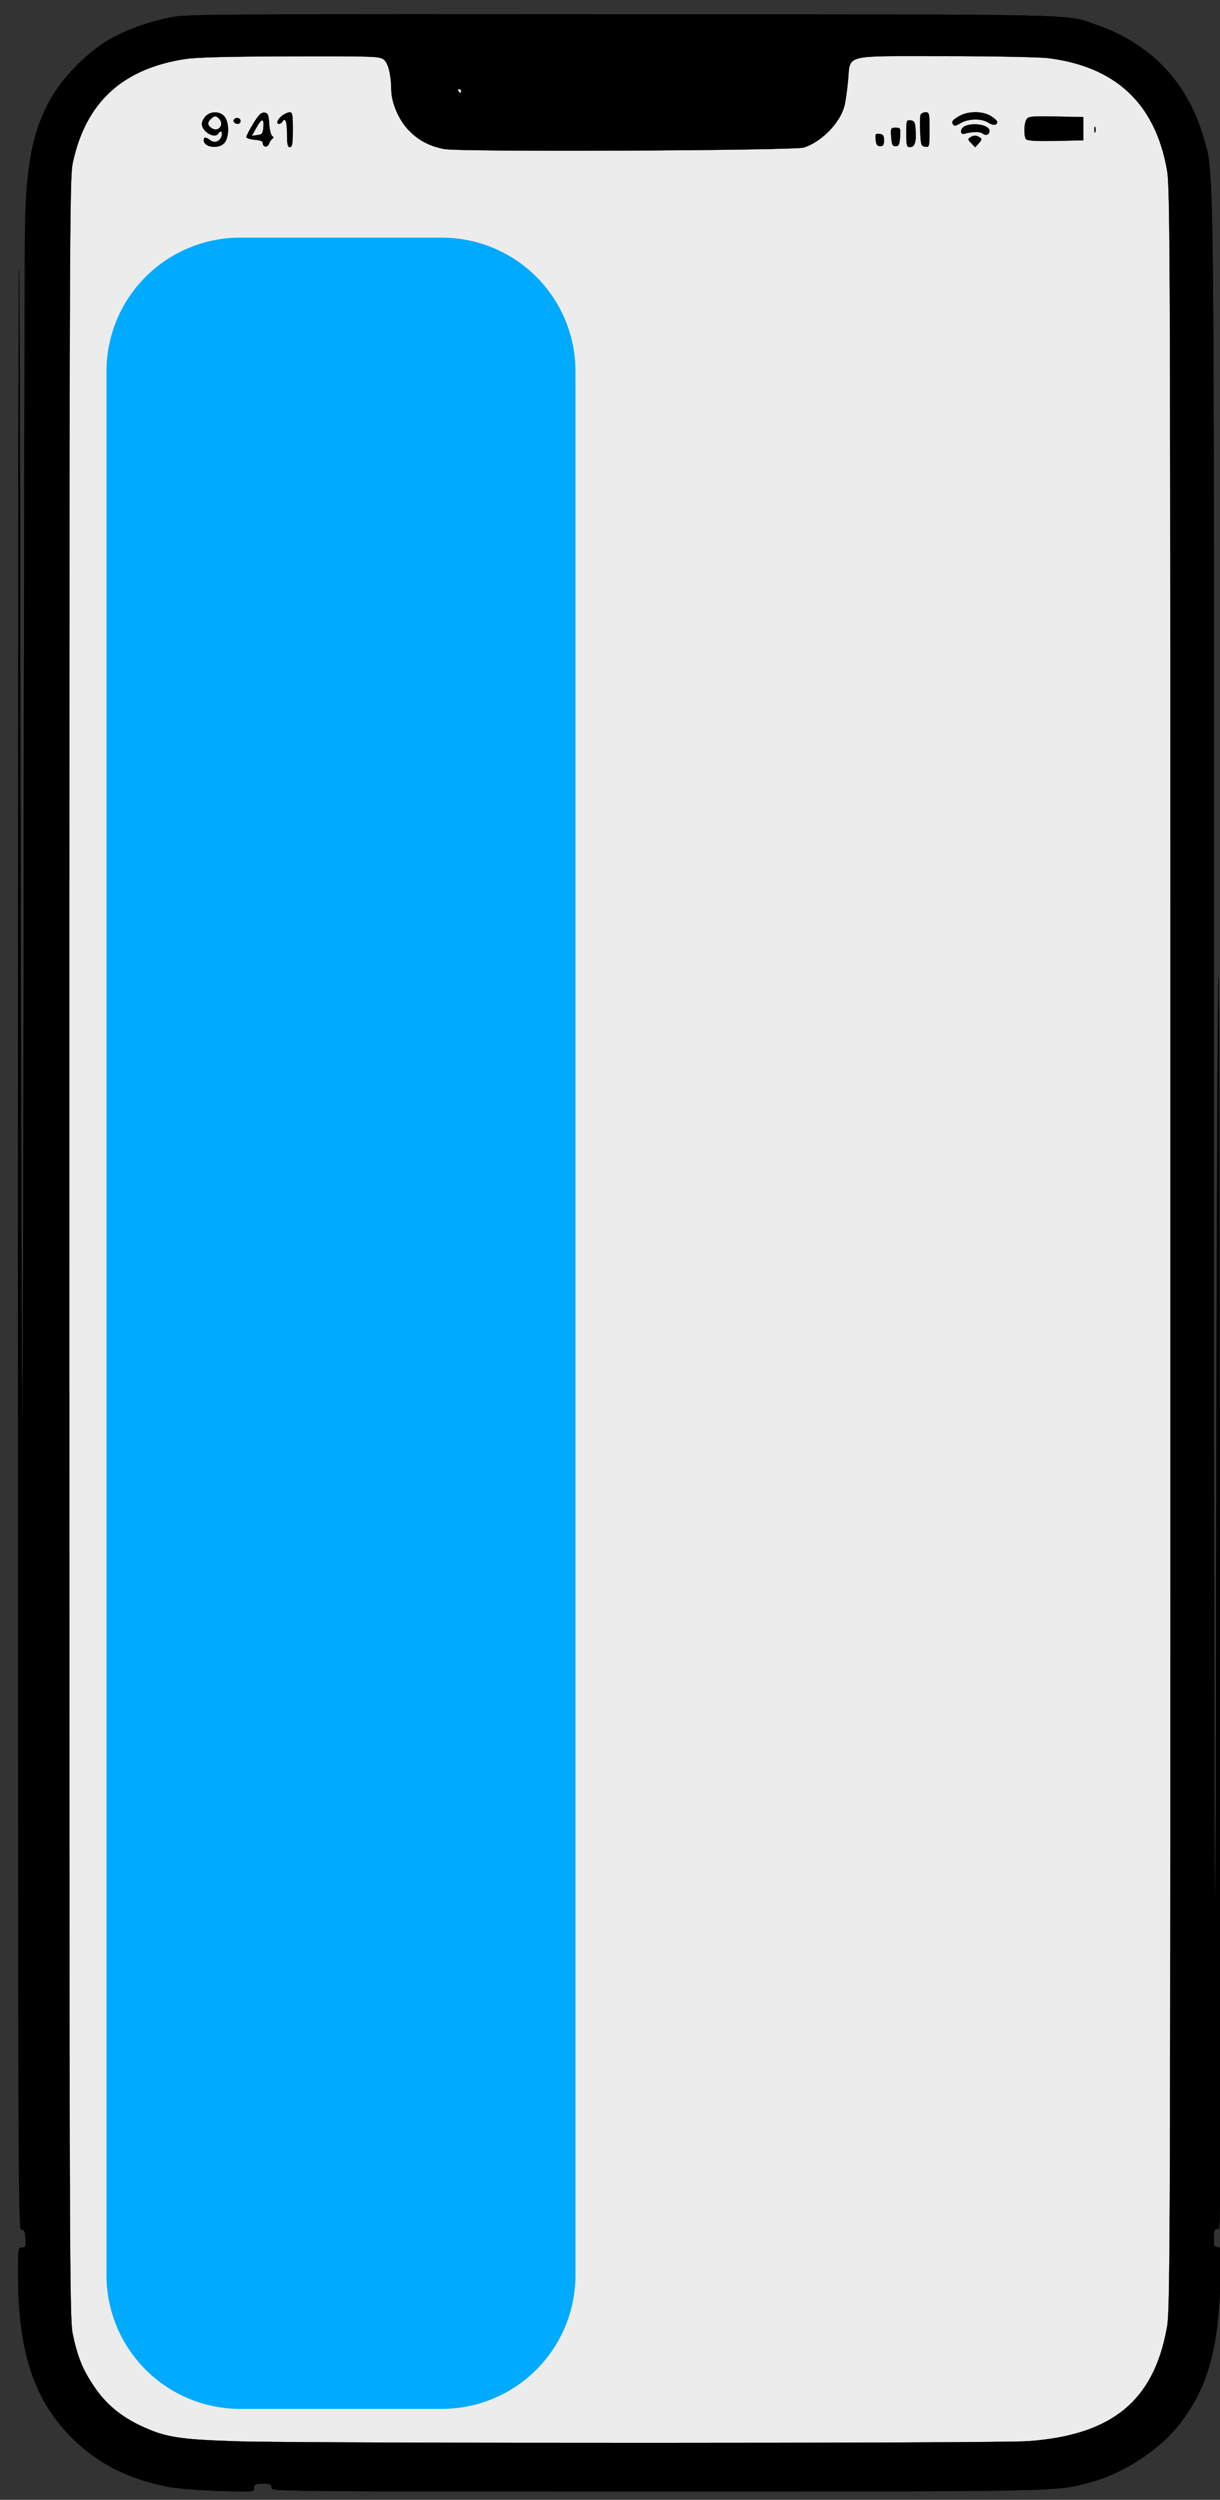 <svg
   xmlns="http://www.w3.org/2000/svg"
   width="145mm"
   height="297mm"
   viewBox="0 0 145 297"
   version="1.1"
   id="svg8">
  <rect x="0" y="0" width="145" height="297" fill="#333333" stroke="none"/>
  <defs
     id="defs2" />
  <g
     id="layer1" />
  <g
     id="layer2"
     style="opacity:1">
    <g
       transform="matrix(0.023,0,0,-0.023,-143.693,127.831)"
       fill="#000000"
       stroke="none"
       id="g38-3"
       style="fill:#000000;stroke:#000000">
      <path
         d="m 7239.694,5385.548 c -116.82,-18.664 -249.087,-65.813 -340.805,-120.82 -99.442,-59.919 -218.192,-180.738 -277.085,-281.912 -96.545,-166.986 -132.267,-340.848 -137.094,-672.856 -1.931,-115.908 -4.827,-1726.833 -6.758,-3580.379 -2.896,-2193.412 -5.793,-2950.743 -8.689,-2170.82 -2.896,659.104 -5.793,2174.749 -7.724,3368.209 -0.966,1193.46 -3.862,2172.785 -6.758,2174.749 -2.896,2.947 -4.827,-2234.668 -4.827,-4972.258 0,-4734.548 0.966,-4977.169 16.413,-4974.222 14.482,1.964 18.344,-5.894 20.274,-43.22 2.896,-42.238 0.966,-47.149 -16.413,-47.149 -19.309,0 -20.274,-4.911 -20.274,-132.607 0,-386.033 75.305,-627.671 254.879,-818.232 128.405,-136.536 281.912,-220.029 488.519,-262.267 40.549,-8.841 152.541,-17.681 253.914,-21.61 179.574,-5.894 180.54,-5.894 180.54,15.716 0,17.681 5.793,20.628 43.445,20.628 36.687,0 43.445,-2.947 43.445,-19.645 0,-19.645 6.758,-19.645 1914.491,-19.645 2053.516,0 2003.312,-0.982 2179.025,49.114 165.092,47.149 343.701,167.968 441.212,298.611 137.094,184.667 188.263,369.334 199.849,729.828 5.792,154.216 4.827,159.128 -13.517,162.075 -11.585,1.964 -20.274,5.894 -19.309,10.805 v 45.185 c 0,30.45 3.862,37.326 17.378,36.344 19.309,-0.982 18.344,-183.685 11.586,4335.746 -2.897,2086.344 -4.828,2403.618 -10.62,1635.482 -2.897,-523.551 -6.758,-1704.241 -7.724,-2621.682 0,-918.424 -2.896,-1666.915 -5.793,-1663.968 -2.896,1.964 -4.827,1933.11 -4.827,4291.544 0,4655.966 1.931,4446.743 -53.1,4638.286 -79.167,278.965 -266.465,476.401 -539.688,570.699 -151.576,53.042 -15.447,50.096 -2347.013,51.079 -1779.328,1.964 -2167.44,0 -2236.952,-10.805 z"
         id="path10-5"
         style="fill:#ececec;stroke:#000000;stroke-width:0.974" />
      <path
         d="m 5662,12250 c 0,-14 2,-19 5,-12 2,6 2,18 0,25 -3,6 -5,1 -5,-13 z"
         id="path30-4"
         style="fill:#000000;stroke:#000000" />
      <rect
         style="fill:#00aaff;fill-opacity:1;stroke:#00aaff;stroke-width:1381.28;stroke-linejoin:round;stroke-miterlimit:4;stroke-dasharray:none;stroke-opacity:1"
         id="rect259"
         width="1042.174"
         height="9834.253"
         x="7488.452"
         y="-3639.704"
         transform="scale(1,-1)" />
    </g>
    <g
       transform="matrix(0.023,0,0,-0.023,-0.158,297.157)"
       fill="#000000"
       stroke="none"
       id="g38"
       style="fill:#000000;stroke:#000000">
      <path
         d="m 918,12835 c -121,-19 -258,-67 -353,-123 -103,-61 -226,-184 -287,-287 -100,-170 -137,-347 -142,-685 -2,-118 -5,-1758 -7,-3645 -3,-2233 -6,-3004 -9,-2210 -3,671 -6,2214 -8,3429 -1,1215 -4,2212 -7,2214 -3,3 -5,-2275 -5,-5062 0,-4820 1,-5067 17,-5064 15,2 19,-6 21,-44 3,-43 1,-48 -17,-48 -20,0 -21,-5 -21,-135 0,-393 78,-639 264,-833 133,-139 292,-224 506,-267 42,-9 158,-18 263,-22 186,-6 187,-6 187,16 0,18 6,21 45,21 38,0 45,-3 45,-20 0,-20 7,-20 1983,-20 2127,0 2075,-1 2257,50 171,48 356,171 457,304 142,188 195,376 207,743 6,157 5,162 -14,165 -12,2 -21,6 -20,11 0,4 0,25 0,46 0,31 4,38 18,37 20,-1 19,-187 12,4414 -3,2124 -5,2447 -11,1665 -3,-533 -7,-1735 -8,-2669 0,-935 -3,-1697 -6,-1694 -3,2 -5,1968 -5,4369 0,4740 2,4527 -55,4722 -82,284 -276,485 -559,581 -157,54 -16,51 -2431,52 -1843,2 -2245,0 -2317,-11 z m 1072,-223 c 24,-19 38,-79 39,-159 1,-64 38,-151 87,-203 50,-54 111,-86 187,-100 84,-16 1811,-8 1859,8 92,31 185,127 208,213 6,21 14,80 19,131 13,140 -32,128 500,128 246,0 485,-5 531,-10 351,-43 556,-234 617,-577 17,-93 18,-388 18,-5573 0,-5190 -1,-5480 -18,-5573 C 5969,518 5754,342 5322,310 5166,298 1614,298 1235,309 930,319 864,329 735,389 629,439 553,503 492,594 c -58,86 -84,150 -109,268 -17,79 -18,325 -18,5608 0,5304 1,5528 18,5609 67,312 256,486 581,536 56,9 226,13 542,14 432,1 463,0 484,-17 z m 400,-162 c 0,-5 -2,-10 -4,-10 -3,0 -8,5 -11,10 -3,6 -1,10 4,10 6,0 11,-4 11,-10 z"
         id="path10"
         style="fill:#000000;stroke:#000000" />
      <path
         d="m 1070,12320 c -11,-11 -20,-29 -20,-40 0,-40 67,-79 85,-50 11,18 23,11 18,-10 -8,-30 -36,-42 -59,-25 -24,18 -34,19 -34,0 0,-36 76,-47 106,-14 26,29 26,109 0,138 -24,27 -70,27 -96,1 z m 68,-12 c 30,-30 -1,-73 -36,-51 -23,14 -25,29 -7,47 20,19 27,20 43,4 z"
         id="path12"
         style="fill:#000000;stroke:#000000" />
      <path
         d="m 1316,12282 c -20,-33 -36,-64 -36,-70 0,-6 19,-12 43,-14 28,-2 42,-8 42,-17 0,-22 24,-25 32,-4 3,10 11,21 17,26 8,5 7,9 -1,15 -6,4 -13,32 -15,62 -3,47 -6,55 -24,58 -17,2 -30,-10 -58,-56 z m 52,-19 c -3,-33 -6,-38 -32,-41 l -28,-4 23,41 c 28,51 41,52 37,4 z"
         id="path14"
         style="fill:#000000;stroke:#000000" />
      <path
         d="m 1463,12321 c -24,-20 -30,-41 -14,-41 6,0 13,5 16,10 16,26 25,4 25,-60 0,-56 3,-70 15,-70 12,0 15,17 15,90 0,79 -2,90 -17,90 -10,-1 -28,-9 -40,-19 z"
         id="path16"
         style="fill:#000000;stroke:#000000" />
      <path
         d="m 4764,12327 c -3,-8 -4,-47 -2,-88 3,-68 5,-74 26,-77 21,-3 22,-1 22,87 0,85 -1,91 -20,91 -11,0 -23,-6 -26,-13 z"
         id="path18"
         style="fill:#000000;stroke:#000000" />
      <path
         d="m 4958,12317 c -28,-17 -35,-26 -28,-37 8,-13 13,-12 41,4 41,24 109,25 143,2 26,-16 46,-14 46,5 0,5 -15,18 -32,29 -46,28 -122,27 -170,-3 z"
         id="path20"
         style="fill:#000000;stroke:#000000" />
      <path
         d="m 5310,12301 c -12,-23 -13,-81 -2,-99 7,-9 44,-12 153,-10 l 144,3 v 60 60 l -142,3 c -132,2 -143,1 -153,-17 z"
         id="path22"
         style="fill:#000000;stroke:#000000" />
      <path
         d="m 1217,12304 c -9,-10 2,-24 19,-24 8,0 14,7 14,15 0,15 -21,21 -33,9 z"
         id="path24"
         style="fill:#000000;stroke:#000000" />
      <path
         d="m 4690,12231 c 0,-64 2,-71 20,-71 24,0 33,29 28,91 -2,37 -7,45 -25,47 -22,3 -23,0 -23,-67 z"
         id="path26"
         style="fill:#000000;stroke:#000000" />
      <path
         d="m 4992,12268 c -24,-12 -26,-46 -1,-39 39,11 81,12 94,1 16,-13 35,-6 35,14 0,30 -83,45 -128,24 z"
         id="path28"
         style="fill:#000000;stroke:#000000" />
      <path
         d="m 5662,12250 c 0,-14 2,-19 5,-12 2,6 2,18 0,25 -3,6 -5,1 -5,-13 z"
         id="path30"
         style="fill:#000000;stroke:#000000" />
      <path
         d="m 4612,12213 c 3,-40 6,-48 23,-48 17,0 20,8 23,48 3,45 2,47 -23,47 -25,0 -26,-2 -23,-47 z"
         id="path32"
         style="fill:#000000;stroke:#000000" />
      <path
         d="m 4532,12198 c 2,-25 8,-33 23,-33 16,0 20,7 20,30 0,24 -5,31 -23,33 -21,3 -23,0 -20,-30 z"
         id="path34"
         style="fill:#000000;stroke:#000000" />
      <path
         d="m 5020,12210 c -13,-8 -12,-12 6,-30 l 20,-21 19,21 c 16,18 17,23 5,30 -19,12 -31,12 -50,0 z"
         id="path36"
         style="fill:#000000;stroke:#000000" />
    </g>
  </g>
</svg>
